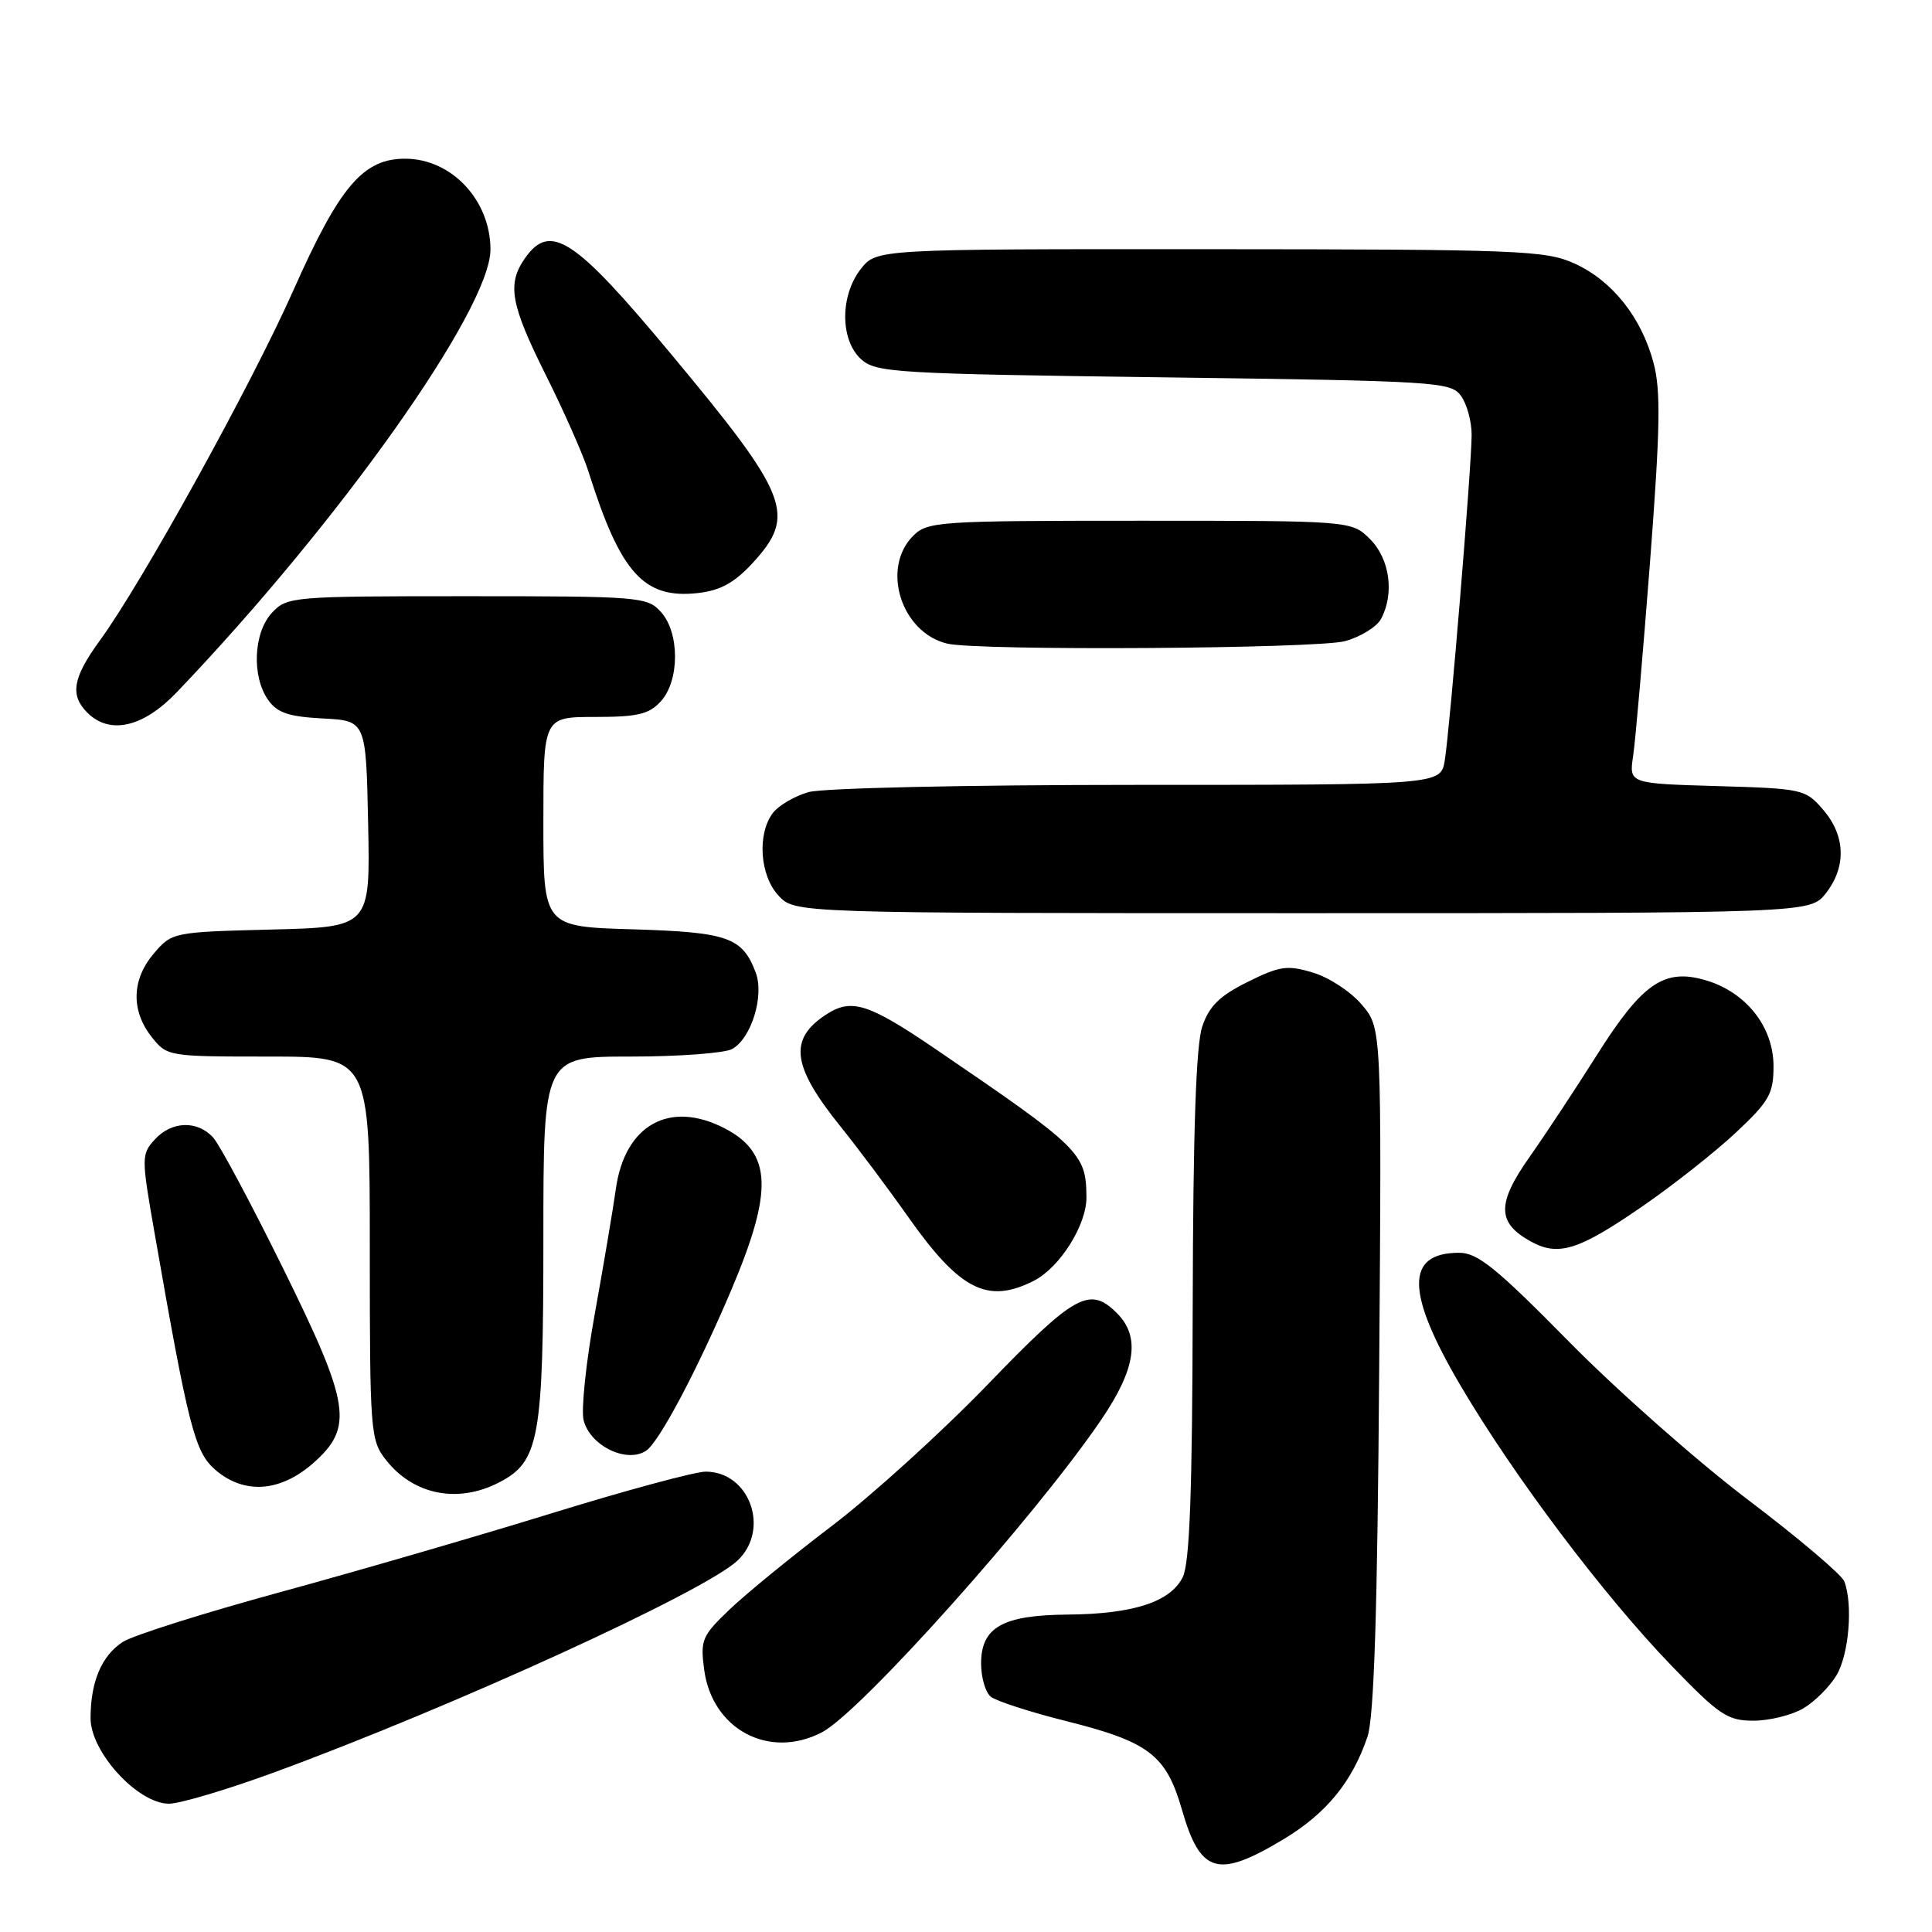 <?xml version="1.0" encoding="UTF-8" standalone="no"?>
<!DOCTYPE svg PUBLIC "-//W3C//DTD SVG 1.1//EN" "http://www.w3.org/Graphics/SVG/1.1/DTD/svg11.dtd" >
<svg xmlns="http://www.w3.org/2000/svg" xmlns:xlink="http://www.w3.org/1999/xlink" version="1.1" viewBox="0 0 256 256">
 <g >
 <path fill="currentColor"
d=" M 170.01 243.75 C 175.72 240.33 179.17 236.12 181.20 230.12 C 182.07 227.54 182.52 213.52 182.75 181.37 C 183.08 136.24 183.08 136.24 180.46 133.14 C 179.03 131.43 176.12 129.52 173.99 128.88 C 170.57 127.85 169.59 127.99 165.32 130.11 C 161.62 131.94 160.22 133.32 159.31 136.00 C 158.48 138.42 158.09 149.84 158.04 173.00 C 157.99 197.85 157.64 207.15 156.71 209.00 C 155.06 212.28 150.13 213.87 141.47 213.94 C 132.85 214.01 130.00 215.62 130.00 220.43 C 130.00 222.26 130.57 224.23 131.27 224.81 C 131.97 225.39 136.49 226.86 141.30 228.06 C 152.26 230.81 154.53 232.55 156.62 239.82 C 159.06 248.27 161.35 248.94 170.01 243.75 Z  M 36.25 234.88 C 59.94 226.19 93.29 210.95 97.72 206.79 C 102.09 202.68 99.34 195.00 93.50 195.00 C 92.12 195.00 83.01 197.46 73.25 200.47 C 63.49 203.49 47.20 208.22 37.05 210.99 C 26.91 213.76 17.55 216.72 16.26 217.57 C 13.45 219.41 12.00 222.85 12.00 227.68 C 12.00 232.17 18.27 239.00 22.39 239.00 C 23.83 239.00 30.07 237.14 36.25 234.88 Z  M 108.89 229.55 C 114.01 226.91 137.22 200.93 145.94 188.09 C 150.51 181.36 151.13 177.13 148.00 174.00 C 144.39 170.39 142.44 171.47 130.89 183.44 C 124.82 189.73 115.52 198.16 110.23 202.19 C 104.94 206.21 98.84 211.19 96.68 213.26 C 93.01 216.76 92.78 217.32 93.31 221.26 C 94.37 229.16 101.91 233.17 108.89 229.55 Z  M 238.96 226.36 C 240.48 225.46 242.46 223.48 243.36 221.96 C 245.00 219.18 245.54 212.58 244.38 209.54 C 244.03 208.65 238.30 203.79 231.63 198.74 C 224.96 193.69 214.28 184.26 207.90 177.78 C 198.29 168.02 195.80 166.00 193.35 166.00 C 186.20 166.00 186.26 171.24 193.53 183.60 C 200.60 195.61 212.48 211.39 221.48 220.71 C 227.82 227.28 228.90 228.00 232.35 228.00 C 234.46 228.00 237.44 227.26 238.96 226.36 Z  M 66.13 196.43 C 71.46 193.68 72.00 190.68 72.00 164.03 C 72.00 140.00 72.00 140.00 83.57 140.00 C 89.93 140.00 95.97 139.55 96.99 139.01 C 99.54 137.64 101.31 131.94 100.13 128.85 C 98.36 124.19 96.45 123.52 83.85 123.14 C 72.00 122.79 72.00 122.79 72.00 108.89 C 72.00 95.00 72.00 95.00 78.85 95.00 C 84.51 95.00 86.02 94.64 87.57 92.92 C 90.07 90.17 90.07 83.83 87.57 81.08 C 85.77 79.08 84.72 79.00 61.88 79.00 C 38.68 79.00 38.03 79.06 36.04 81.19 C 33.59 83.82 33.33 89.60 35.52 92.73 C 36.73 94.45 38.23 94.96 42.77 95.20 C 48.50 95.50 48.50 95.50 48.78 109.17 C 49.06 122.84 49.06 122.84 35.94 123.17 C 22.98 123.50 22.79 123.53 20.41 126.31 C 17.45 129.75 17.33 133.87 20.07 137.37 C 22.13 139.98 22.26 140.00 35.57 140.00 C 49.00 140.00 49.00 140.00 49.00 165.37 C 49.00 189.76 49.08 190.83 51.14 193.45 C 54.79 198.09 60.66 199.26 66.13 196.43 Z  M 41.47 193.90 C 46.91 189.11 46.45 186.16 37.41 167.86 C 33.24 159.41 29.12 151.71 28.26 150.75 C 26.17 148.42 22.73 148.53 20.49 151.01 C 18.73 152.95 18.73 153.38 20.46 163.26 C 24.98 189.17 25.81 192.40 28.52 194.75 C 32.32 198.04 37.10 197.73 41.47 193.90 Z  M 85.61 192.23 C 87.33 191.10 92.41 181.51 96.92 170.88 C 102.49 157.73 102.28 152.75 96.02 149.51 C 88.72 145.73 82.78 149.05 81.60 157.56 C 81.22 160.28 79.96 167.72 78.81 174.10 C 77.65 180.47 76.99 186.81 77.33 188.18 C 78.18 191.57 83.03 193.94 85.61 192.23 Z  M 136.97 169.72 C 140.43 167.97 144.01 162.29 143.96 158.60 C 143.90 152.79 143.22 152.13 124.00 139.03 C 115.03 132.93 112.82 132.23 109.44 134.45 C 104.49 137.69 104.93 141.24 111.28 149.15 C 113.65 152.09 117.71 157.52 120.31 161.21 C 127.18 170.95 130.84 172.82 136.97 169.72 Z  M 217.75 159.76 C 221.82 156.95 227.36 152.57 230.07 150.02 C 234.43 145.93 235.00 144.92 235.00 141.28 C 235.00 136.09 231.40 131.50 226.08 129.91 C 220.54 128.25 217.64 130.23 211.60 139.79 C 208.79 144.24 204.77 150.33 202.65 153.34 C 198.32 159.48 198.36 162.03 202.82 164.49 C 206.52 166.53 209.19 165.68 217.75 159.76 Z  M 241.93 118.37 C 244.67 114.87 244.55 110.75 241.59 107.31 C 239.24 104.57 238.87 104.49 227.52 104.16 C 215.85 103.82 215.85 103.82 216.40 100.16 C 216.70 98.15 217.70 86.63 218.63 74.56 C 219.99 56.80 220.08 51.75 219.10 48.07 C 217.48 42.02 213.63 37.19 208.62 34.91 C 204.80 33.18 201.31 33.04 160.32 33.02 C 116.15 33.00 116.15 33.00 114.07 35.63 C 111.29 39.17 111.31 45.06 114.10 47.60 C 116.07 49.38 118.64 49.53 154.19 50.00 C 190.31 50.48 192.23 50.59 193.58 52.44 C 194.36 53.51 195.00 55.83 195.00 57.60 C 195.00 61.74 192.13 96.49 191.44 100.75 C 190.91 104.00 190.91 104.00 150.70 104.00 C 127.93 104.00 109.03 104.42 107.13 104.96 C 105.29 105.49 103.17 106.73 102.42 107.71 C 100.30 110.50 100.68 116.03 103.17 118.69 C 105.35 121.00 105.35 121.00 172.60 121.00 C 239.85 121.00 239.85 121.00 241.93 118.37 Z  M 23.42 91.73 C 44.97 69.20 65.01 40.91 64.99 33.05 C 64.98 26.55 59.87 21.08 53.77 21.03 C 48.14 20.98 45.01 24.65 38.86 38.50 C 33.31 50.99 18.78 77.28 13.21 84.90 C 9.64 89.80 9.24 92.10 11.57 94.43 C 14.54 97.40 18.97 96.39 23.42 91.73 Z  M 178.24 84.95 C 180.29 84.38 182.43 83.06 182.99 82.02 C 184.79 78.66 184.16 74.07 181.55 71.45 C 179.09 69.00 179.09 69.00 151.05 69.00 C 124.33 69.00 122.90 69.10 121.00 71.00 C 116.72 75.28 119.40 83.81 125.50 85.28 C 129.52 86.26 174.56 85.97 178.24 84.95 Z  M 99.75 74.58 C 105.57 68.22 104.59 65.73 88.80 46.77 C 76.11 31.53 72.91 29.44 69.56 34.22 C 67.16 37.65 67.64 40.32 72.36 49.77 C 74.76 54.57 77.29 60.30 77.98 62.50 C 82.23 75.98 85.31 79.39 92.50 78.58 C 95.47 78.24 97.33 77.21 99.75 74.58 Z "/>
</g>
</svg>